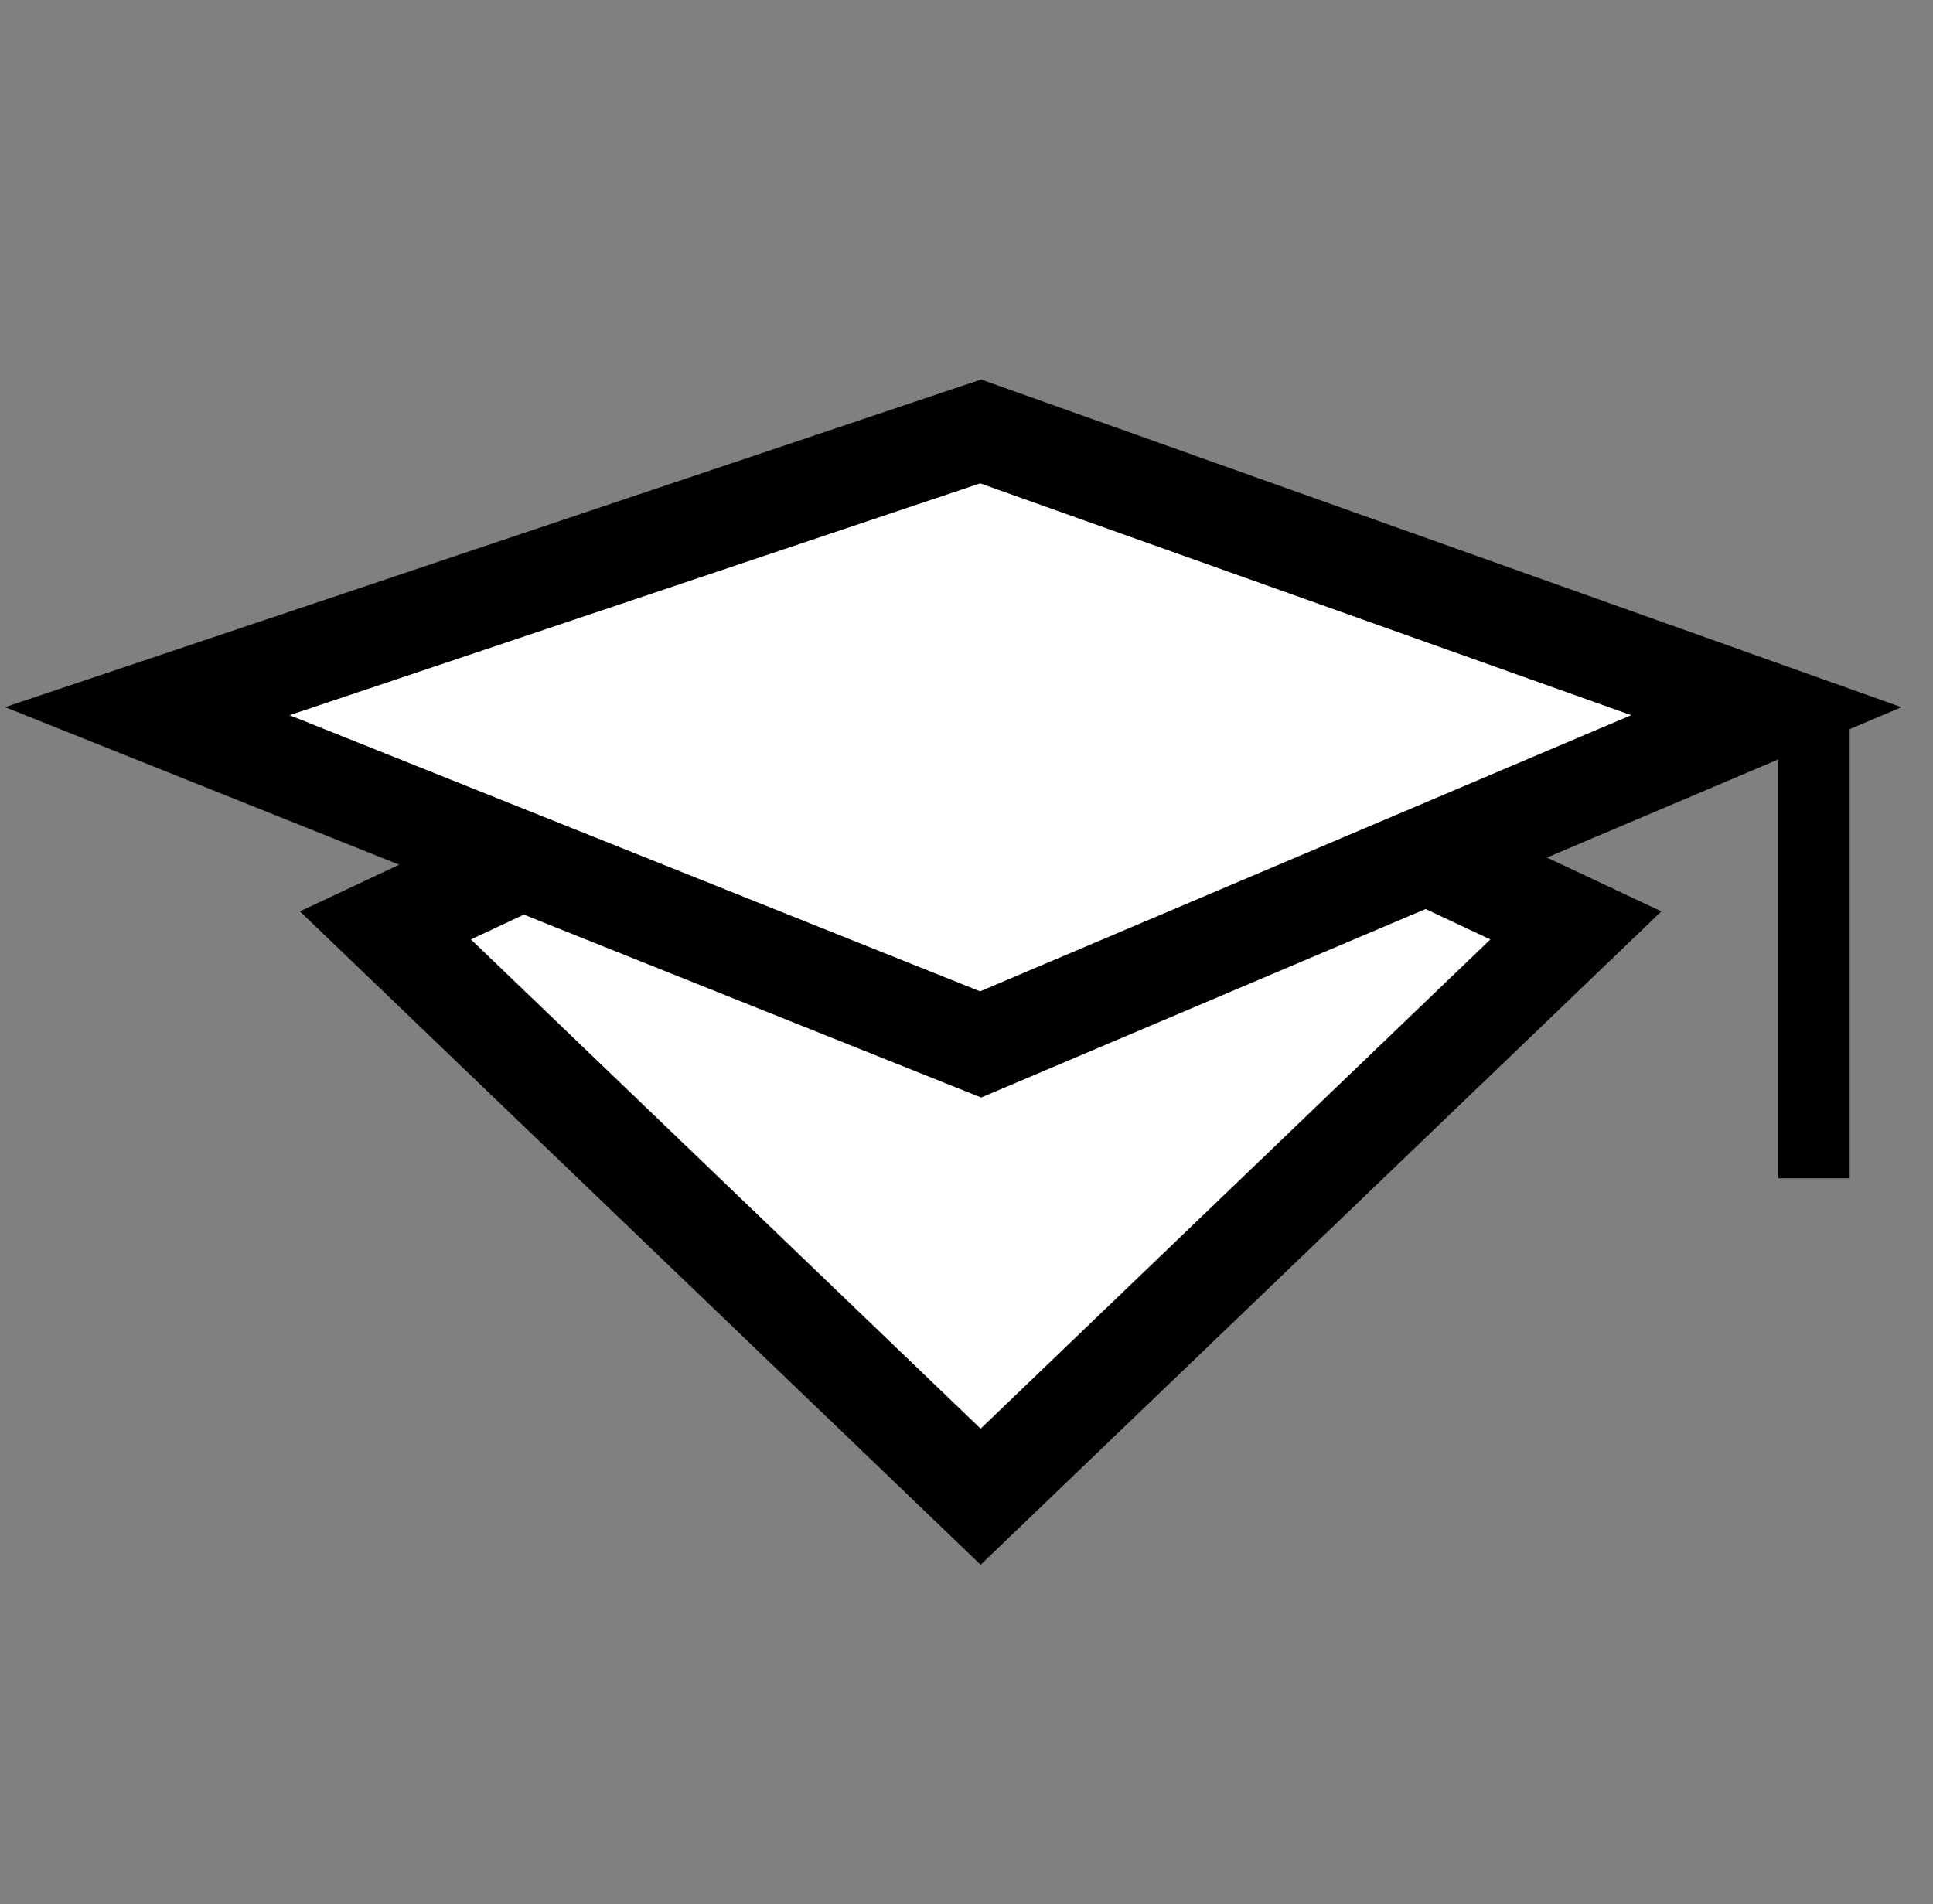 <?xml version="1.0" standalone="no"?><!-- Generator: Gravit.io --><svg xmlns="http://www.w3.org/2000/svg" xmlns:xlink="http://www.w3.org/1999/xlink" style="isolation:isolate" viewBox="-0.594 0 40.594 40" width="40.594" height="40"><rect x="-0.594" y="0" width="40.594" height="40" fill="#808080" stroke="none"/><g id="null"><path d=" M 20 13.562 L 32.5 19.438 L 20 31.438 L 7.5 19.438 L 20 13.562 Z " fill="rgb(255,255,255)" vector-effect="non-scaling-stroke" stroke-width="2.062" stroke="rgb(0,0,0)" stroke-linejoin="miter" stroke-linecap="square" stroke-miterlimit="3"/><path d=" M 20 9.062 L 36.5 14.938 L 20 21.938 L 2.5 14.938 L 20 9.062 Z " fill="rgb(255,255,255)" vector-effect="non-scaling-stroke" stroke-width="2.062" stroke="rgb(0,0,0)" stroke-linejoin="miter" stroke-linecap="square" stroke-miterlimit="3"/><line x1="37.5" y1="15.5" x2="37.5" y2="24" vector-effect="non-scaling-stroke" stroke-width="1.5" stroke="rgb(0,0,0)" stroke-linejoin="miter" stroke-linecap="square" stroke-miterlimit="3"/></g></svg>